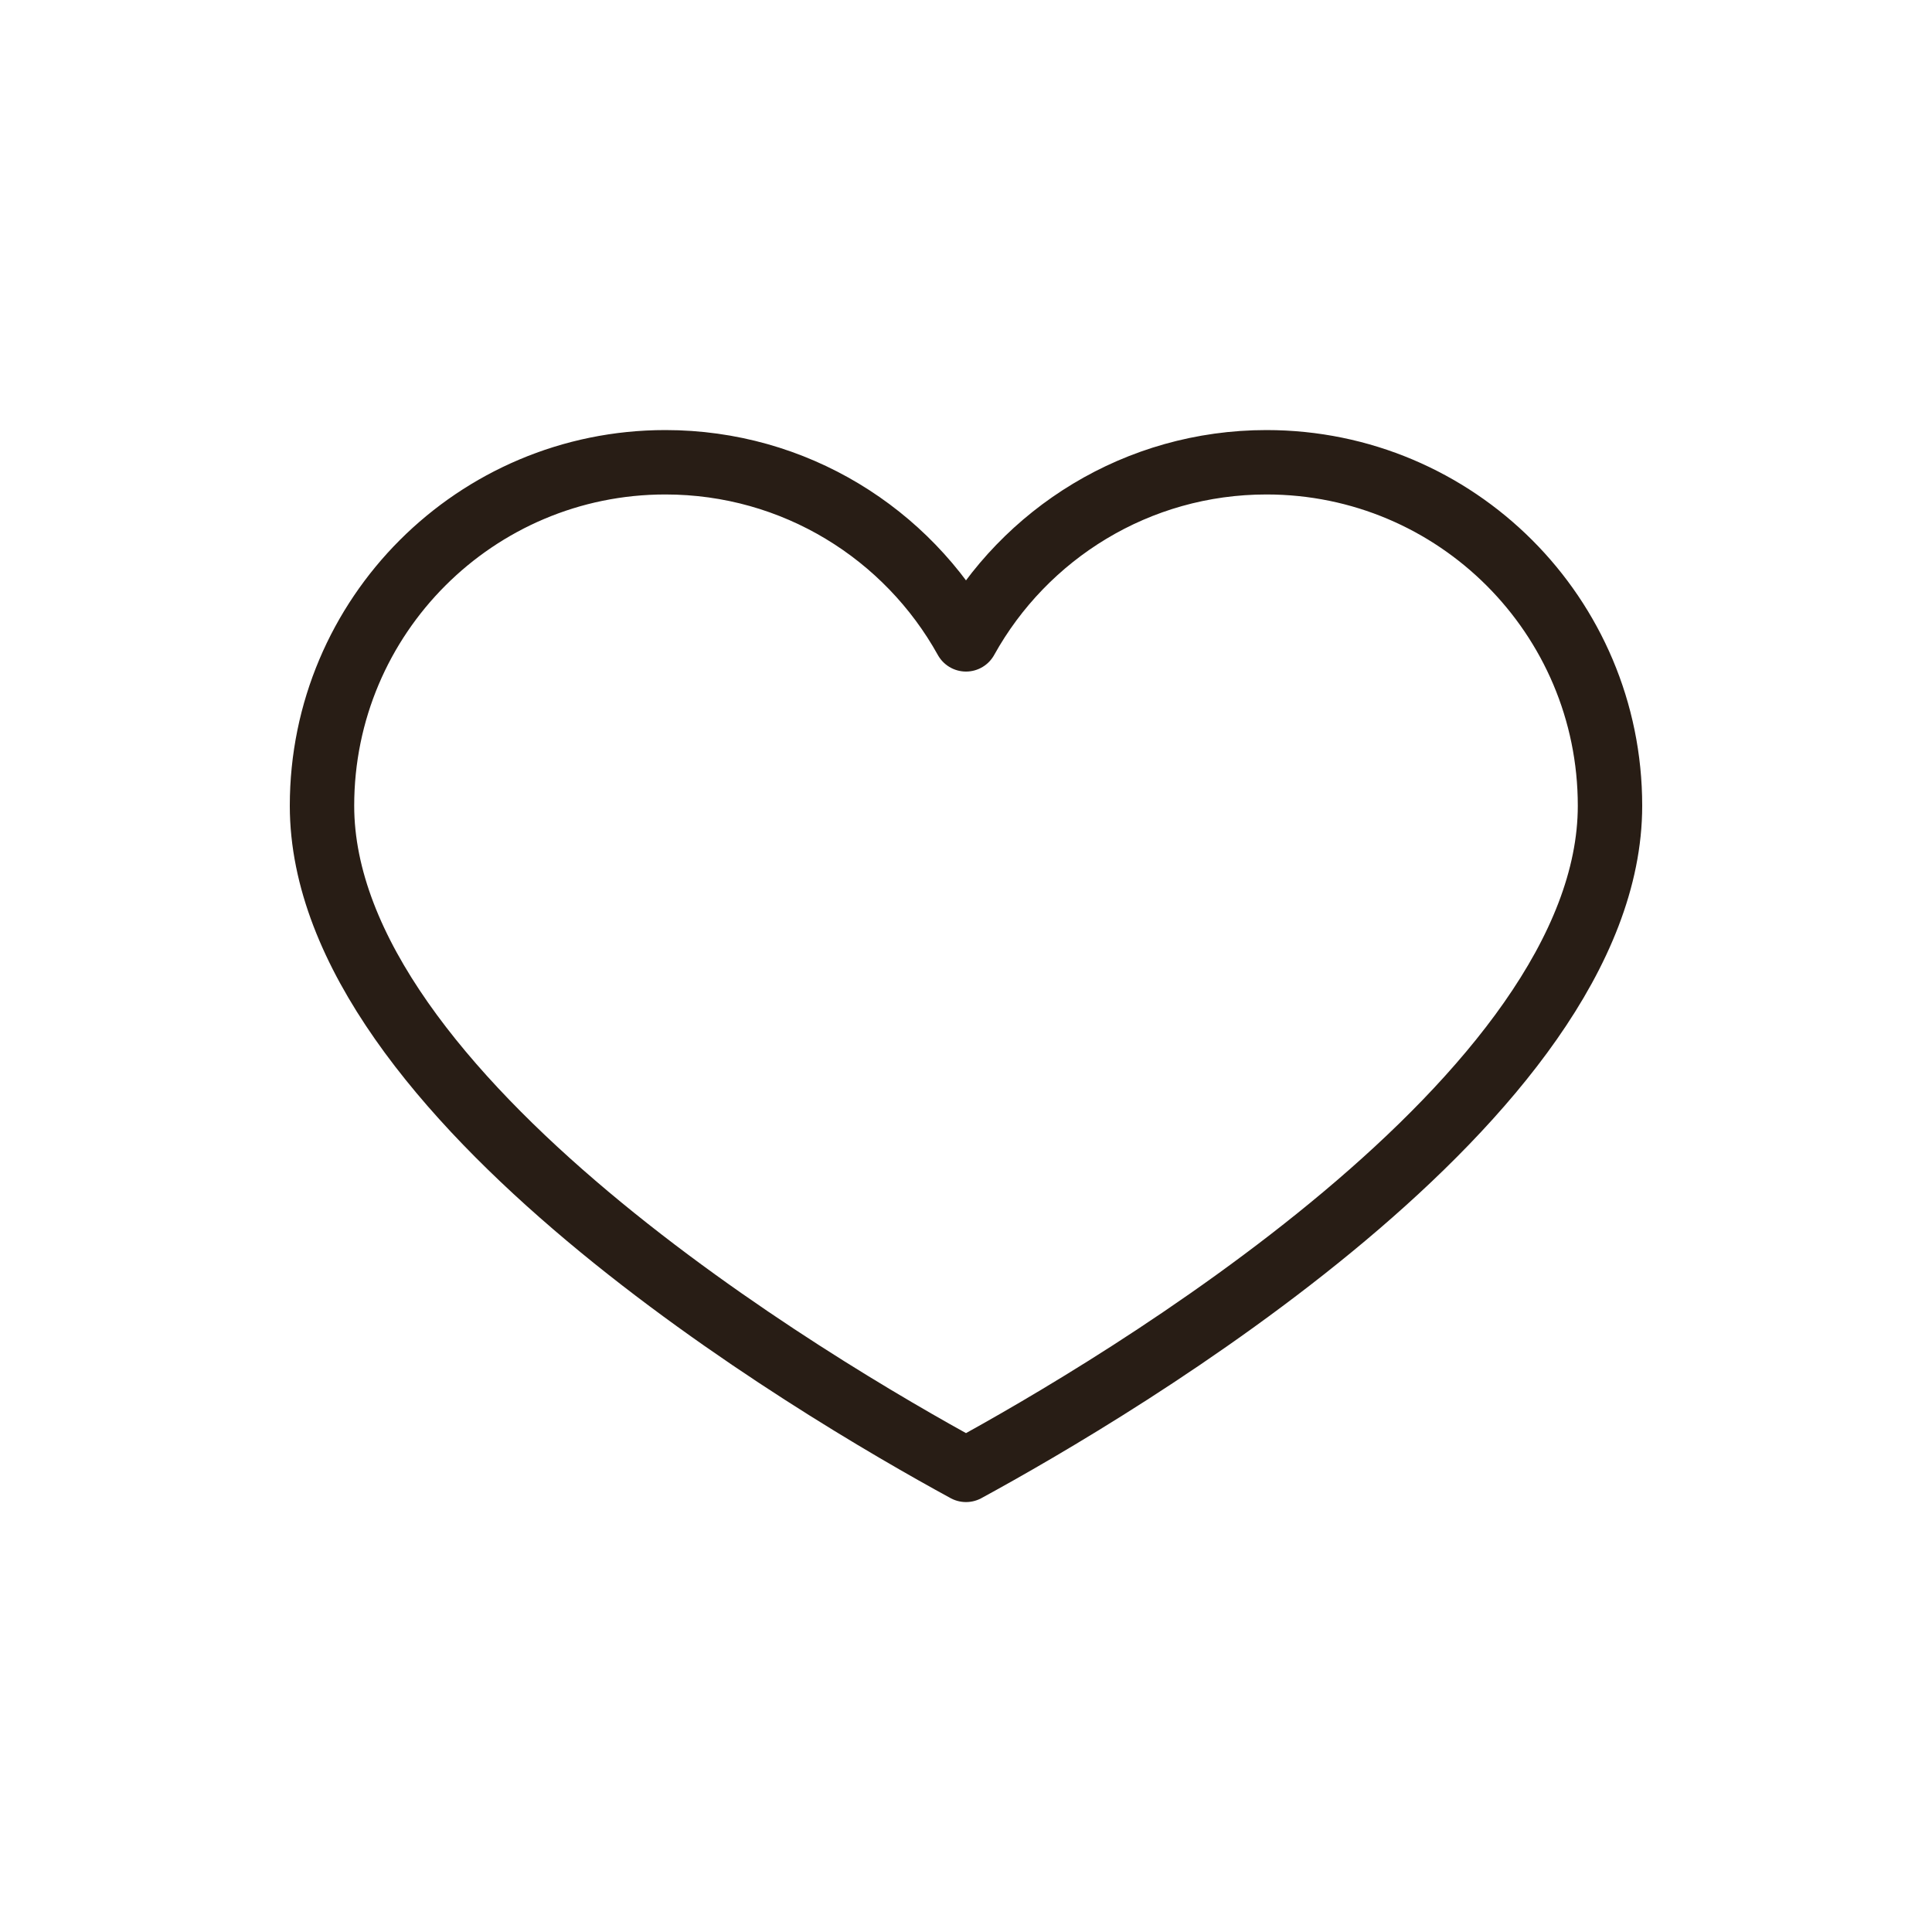 <svg width="30" height="30" viewBox="0 0 30 30" fill="none" xmlns="http://www.w3.org/2000/svg">
<path d="M15 9.928C14.09 8.288 12.341 7.178 10.332 7.178C7.388 7.178 5 9.565 5 12.511C5 17.032 12.665 21.552 15 22.824C17.335 21.553 25 17.032 25 12.511C25 9.566 22.613 7.178 19.666 7.178C17.659 7.178 15.91 8.288 15 9.928Z" stroke="#281D15" stroke-miterlimit="10" stroke-linecap="round" stroke-linejoin="round"/>
</svg>
